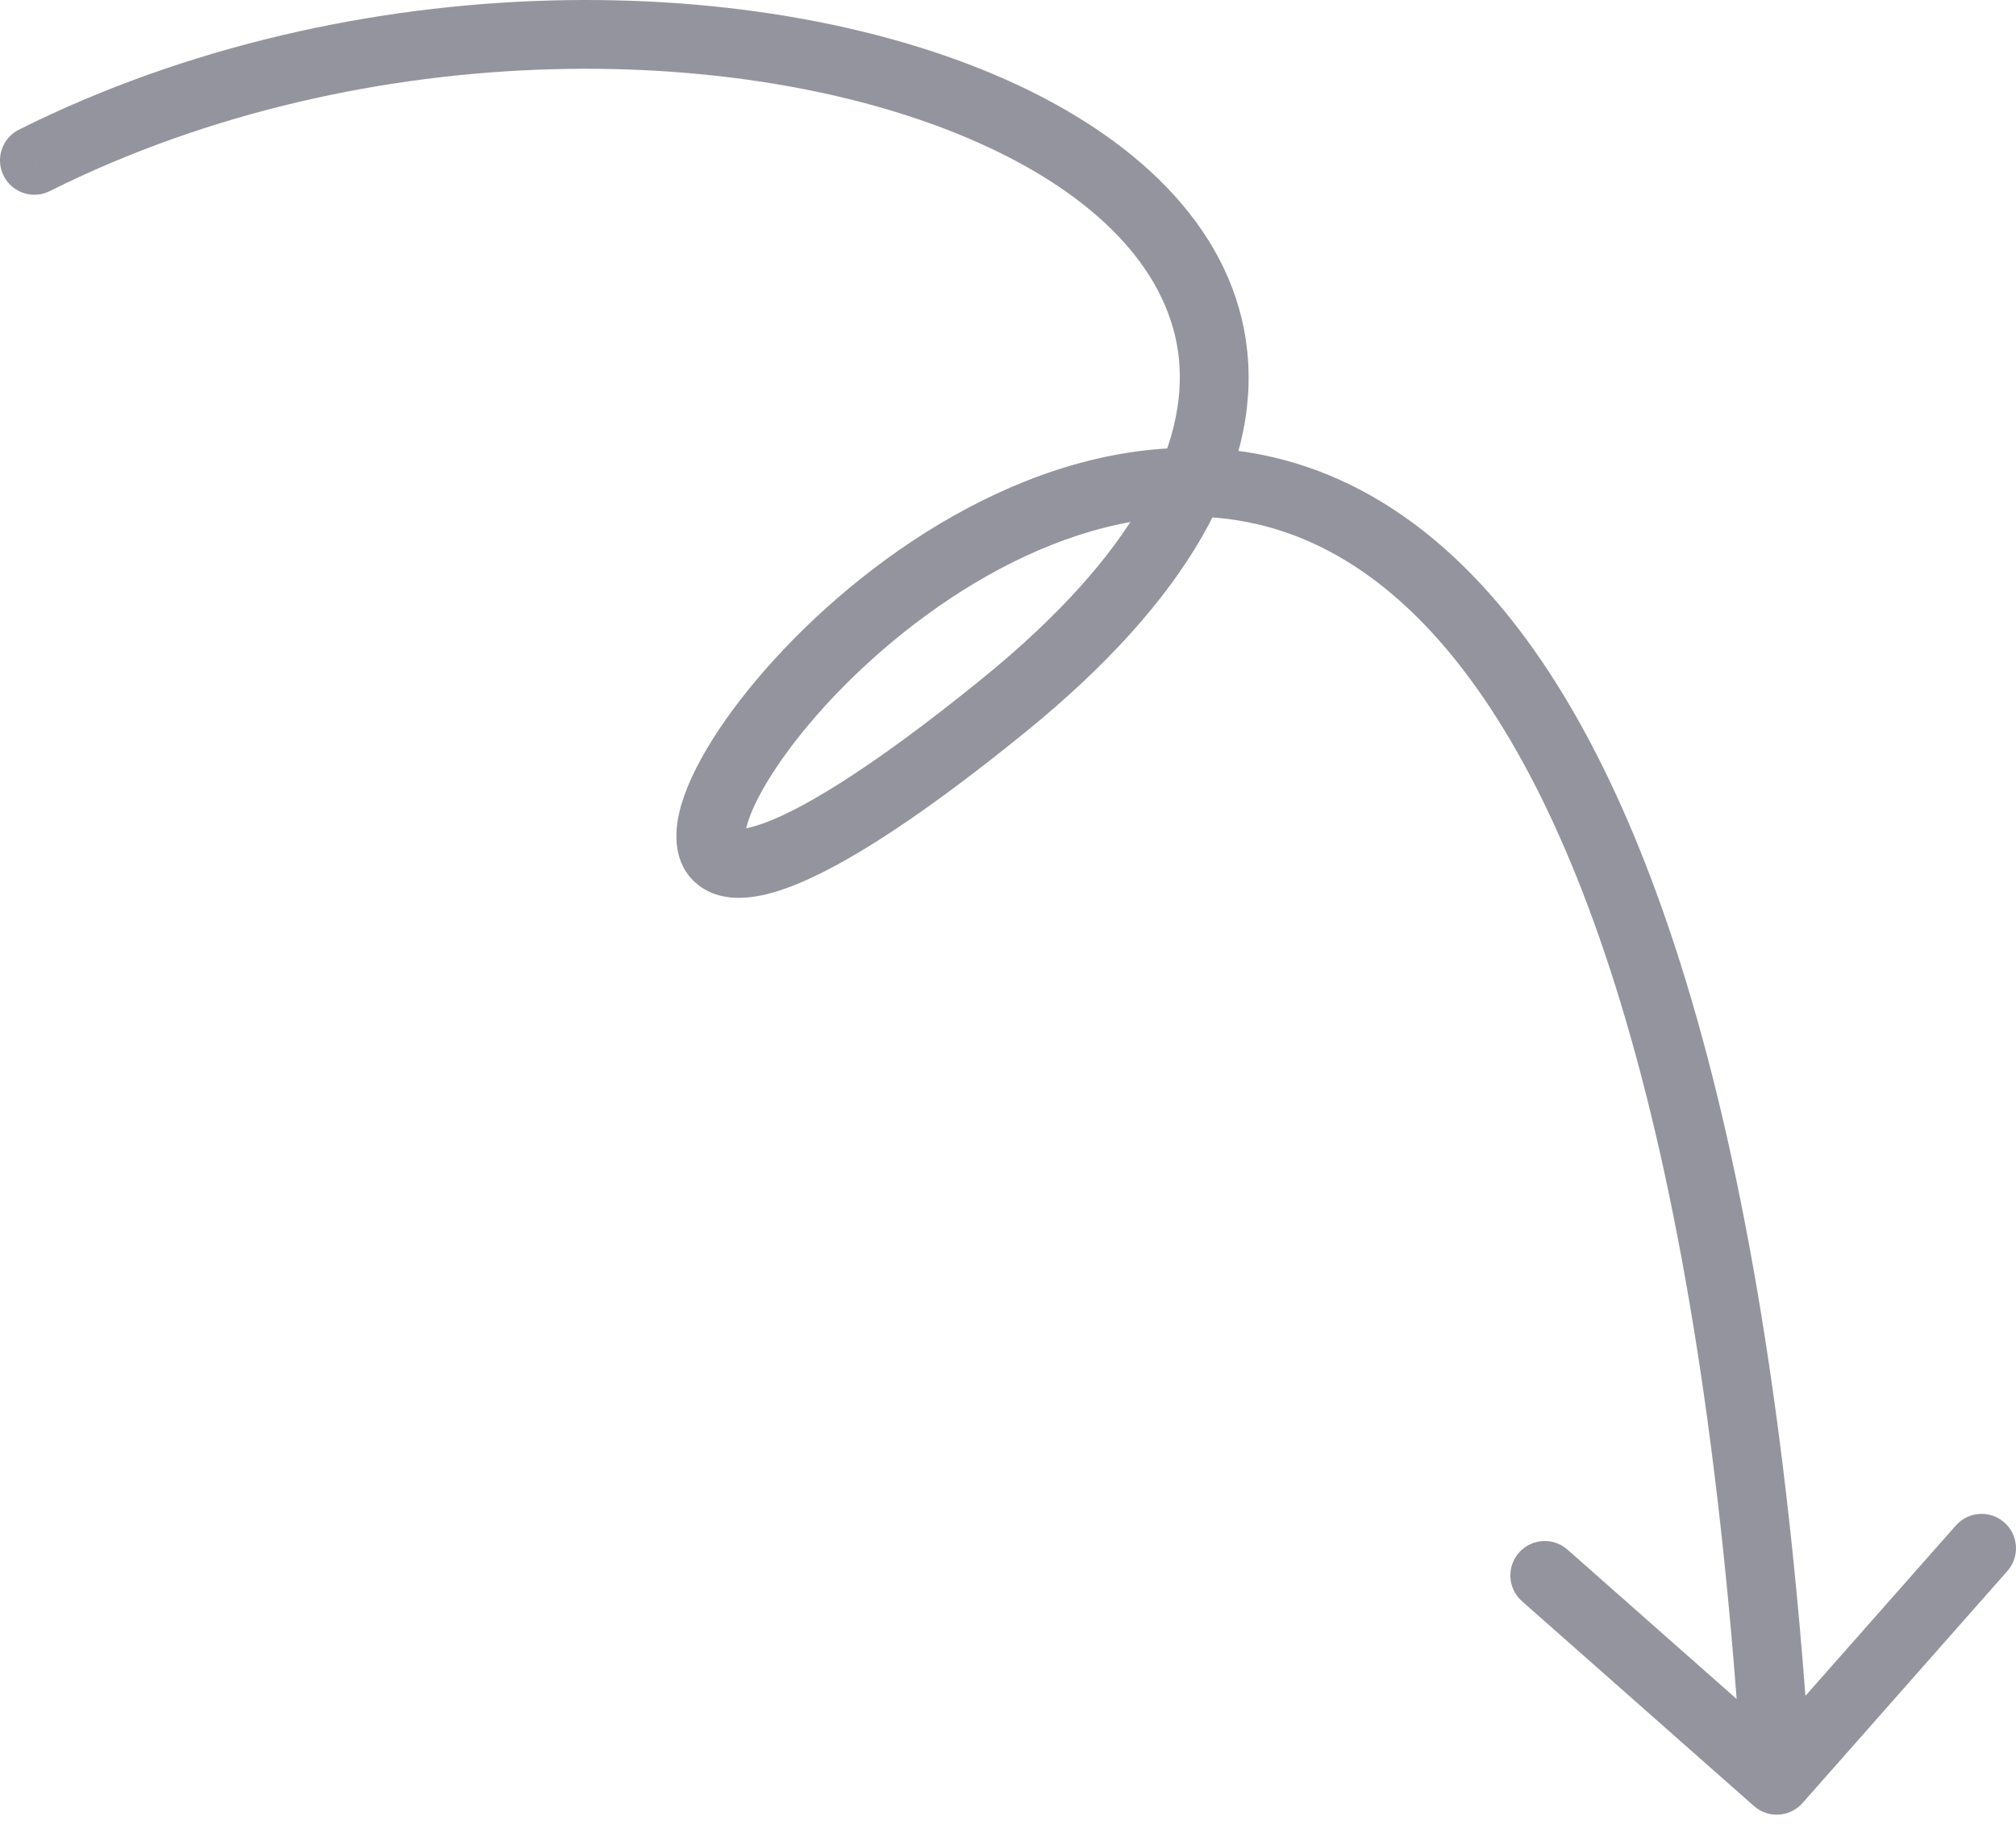 <svg width="44" height="40" viewBox="0 0 44 40" fill="none" xmlns="http://www.w3.org/2000/svg">
<path d="M1.086 4.171C0.715 4.357 0.265 4.206 0.079 3.836C-0.106 3.465 0.044 3.014 0.415 2.829L1.086 4.171ZM21.922 15.384L22.395 15.966L21.922 15.384ZM39.341 39.351C39.067 39.662 38.592 39.691 38.282 39.417L33.218 34.946C32.907 34.672 32.878 34.197 33.152 33.886C33.426 33.576 33.901 33.546 34.212 33.821L38.712 37.795L42.687 33.294C42.961 32.983 43.435 32.953 43.746 33.228C44.057 33.502 44.086 33.977 43.812 34.287L39.341 39.351ZM0.751 3.5L0.415 2.829C7.736 -0.832 16.741 -0.7 22.209 1.854C24.938 3.129 26.966 5.104 27.224 7.687C27.482 10.264 25.939 13.085 22.395 15.966L21.922 15.384L21.449 14.801C24.848 12.037 25.913 9.66 25.731 7.836C25.549 6.018 24.09 4.39 21.573 3.214C16.549 0.867 8.026 0.701 1.086 4.171L0.751 3.5ZM21.922 15.384L22.395 15.966C19.875 18.016 18.095 19.108 16.936 19.46C16.397 19.623 15.715 19.711 15.213 19.293C14.678 18.848 14.724 18.162 14.828 17.723C15.051 16.778 15.847 15.545 16.911 14.381C17.998 13.191 19.45 11.977 21.108 11.095C22.765 10.213 24.666 9.641 26.628 9.799C28.61 9.959 30.583 10.859 32.361 12.791C35.869 16.603 38.635 24.446 39.528 38.808L38.778 38.854L38.029 38.901C37.14 24.593 34.39 17.213 31.256 13.808C29.713 12.131 28.084 11.423 26.508 11.296C24.912 11.167 23.3 11.628 21.814 12.42C20.329 13.21 19.009 14.31 18.019 15.393C17.007 16.501 16.422 17.502 16.288 18.068C16.214 18.385 16.336 18.275 16.174 18.14C16.045 18.032 16.033 18.165 16.5 18.023C17.353 17.765 18.935 16.845 21.449 14.801L21.922 15.384Z" fill="#94949E"/>
</svg>
